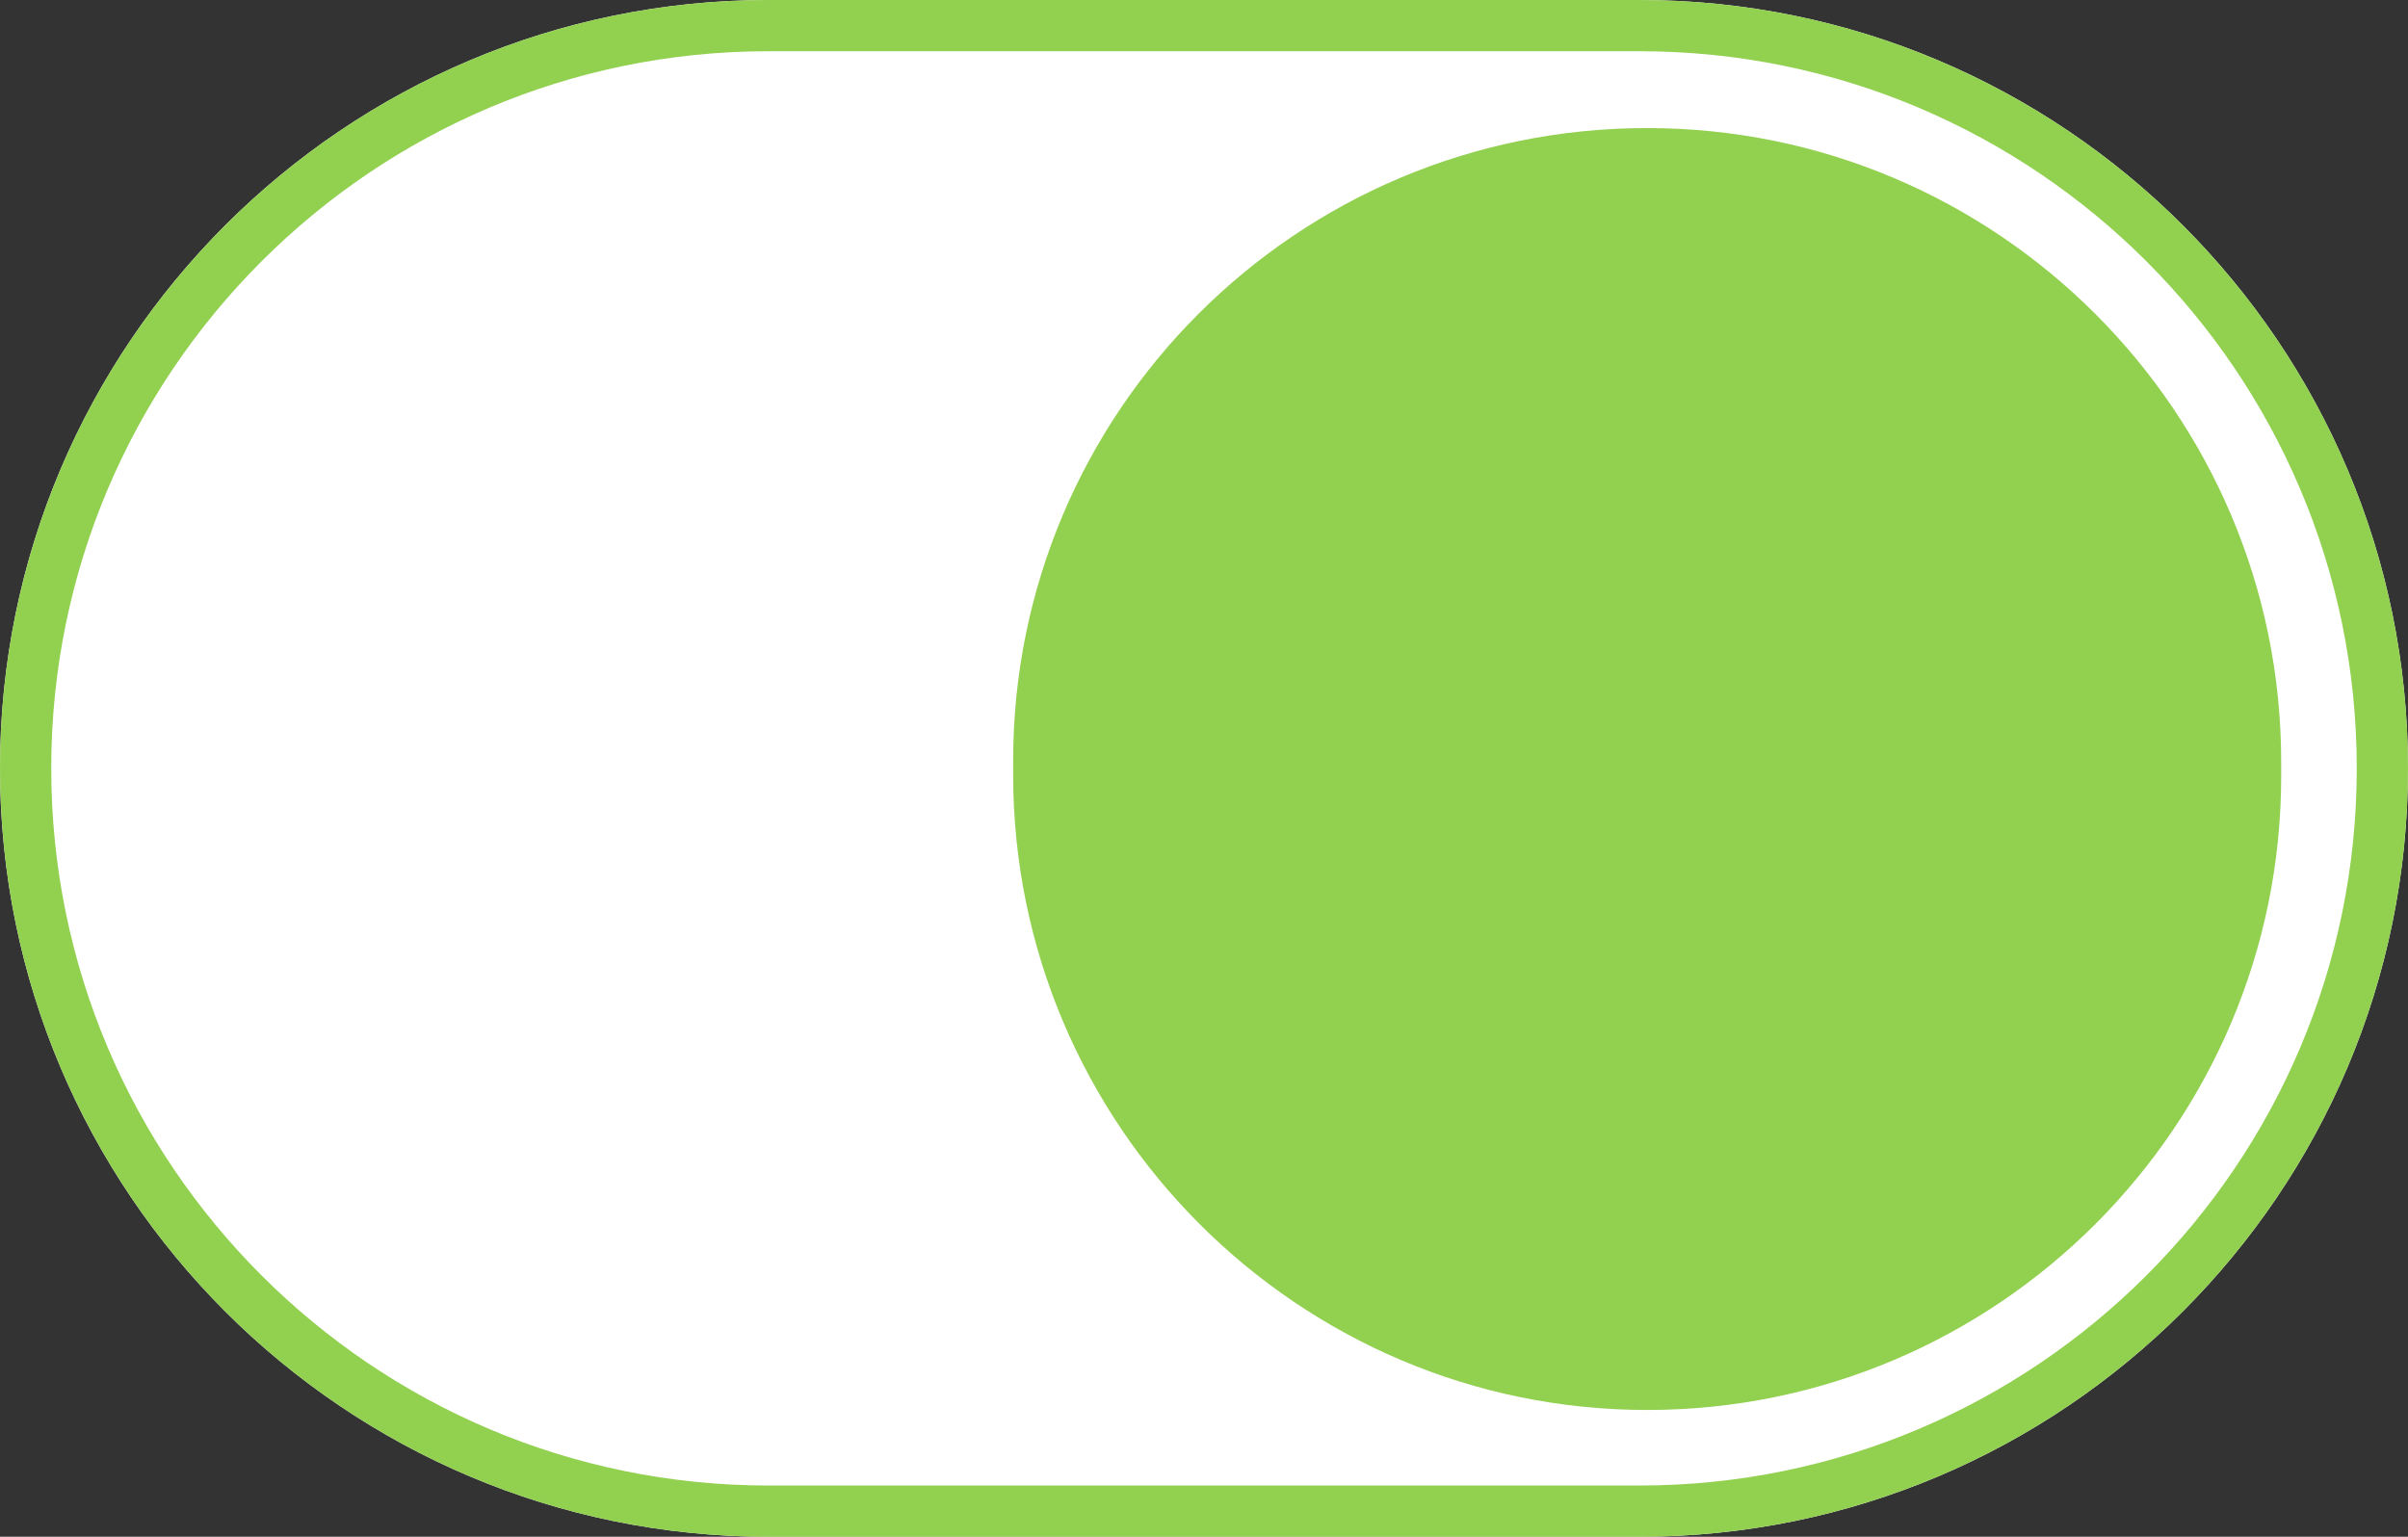 <?xml version="1.0" encoding="utf-8"?>
<!-- Generator: Adobe Illustrator 23.0.6, SVG Export Plug-In . SVG Version: 6.00 Build 0)  -->
<svg version="1.1" id="Layer_1" xmlns="http://www.w3.org/2000/svg" xmlns:xlink="http://www.w3.org/1999/xlink" x="0px"
	y="0px" viewBox="0 0 188 120" style="enable-background:new 0 0 188 120;" xml:space="preserve">
	<rect x="0" y="0" width="188" height="120" fill="#333333" stroke="none"/>
	<style type="text/css">
		.st0 {
			fill: #FFFFFF;
		}

		.st1 {
			fill: #92D050;
		}
	</style>
	<g>
		<path class="st0" d="M60,0h68c33.1,0,60,26.9,60,60s-26.9,60-60,60H60C26.9,120,0,93.1,0,60S26.9,0,60,0z" />
		<path class="st1" d="M60,0h68c33.1,0,60,26.9,60,60s-26.9,60-60,60H60C26.9,120,0,93.1,0,60S26.9,0,60,0z M60,4C29.1,4,4,29.1,4,60
		s25.1,56,56,56h68c30.9,0,56-25.1,56-56S158.9,4,128,4H60z" />
		<path class="st1" d="M128.6,10c27.3,0,49.5,22.2,49.5,49.5v1.1c0,27.3-22.2,49.5-49.5,49.5S79.1,87.8,79.1,60.5v-1.1
		C79.1,32.2,101.2,10,128.6,10z" />
	</g>
</svg>